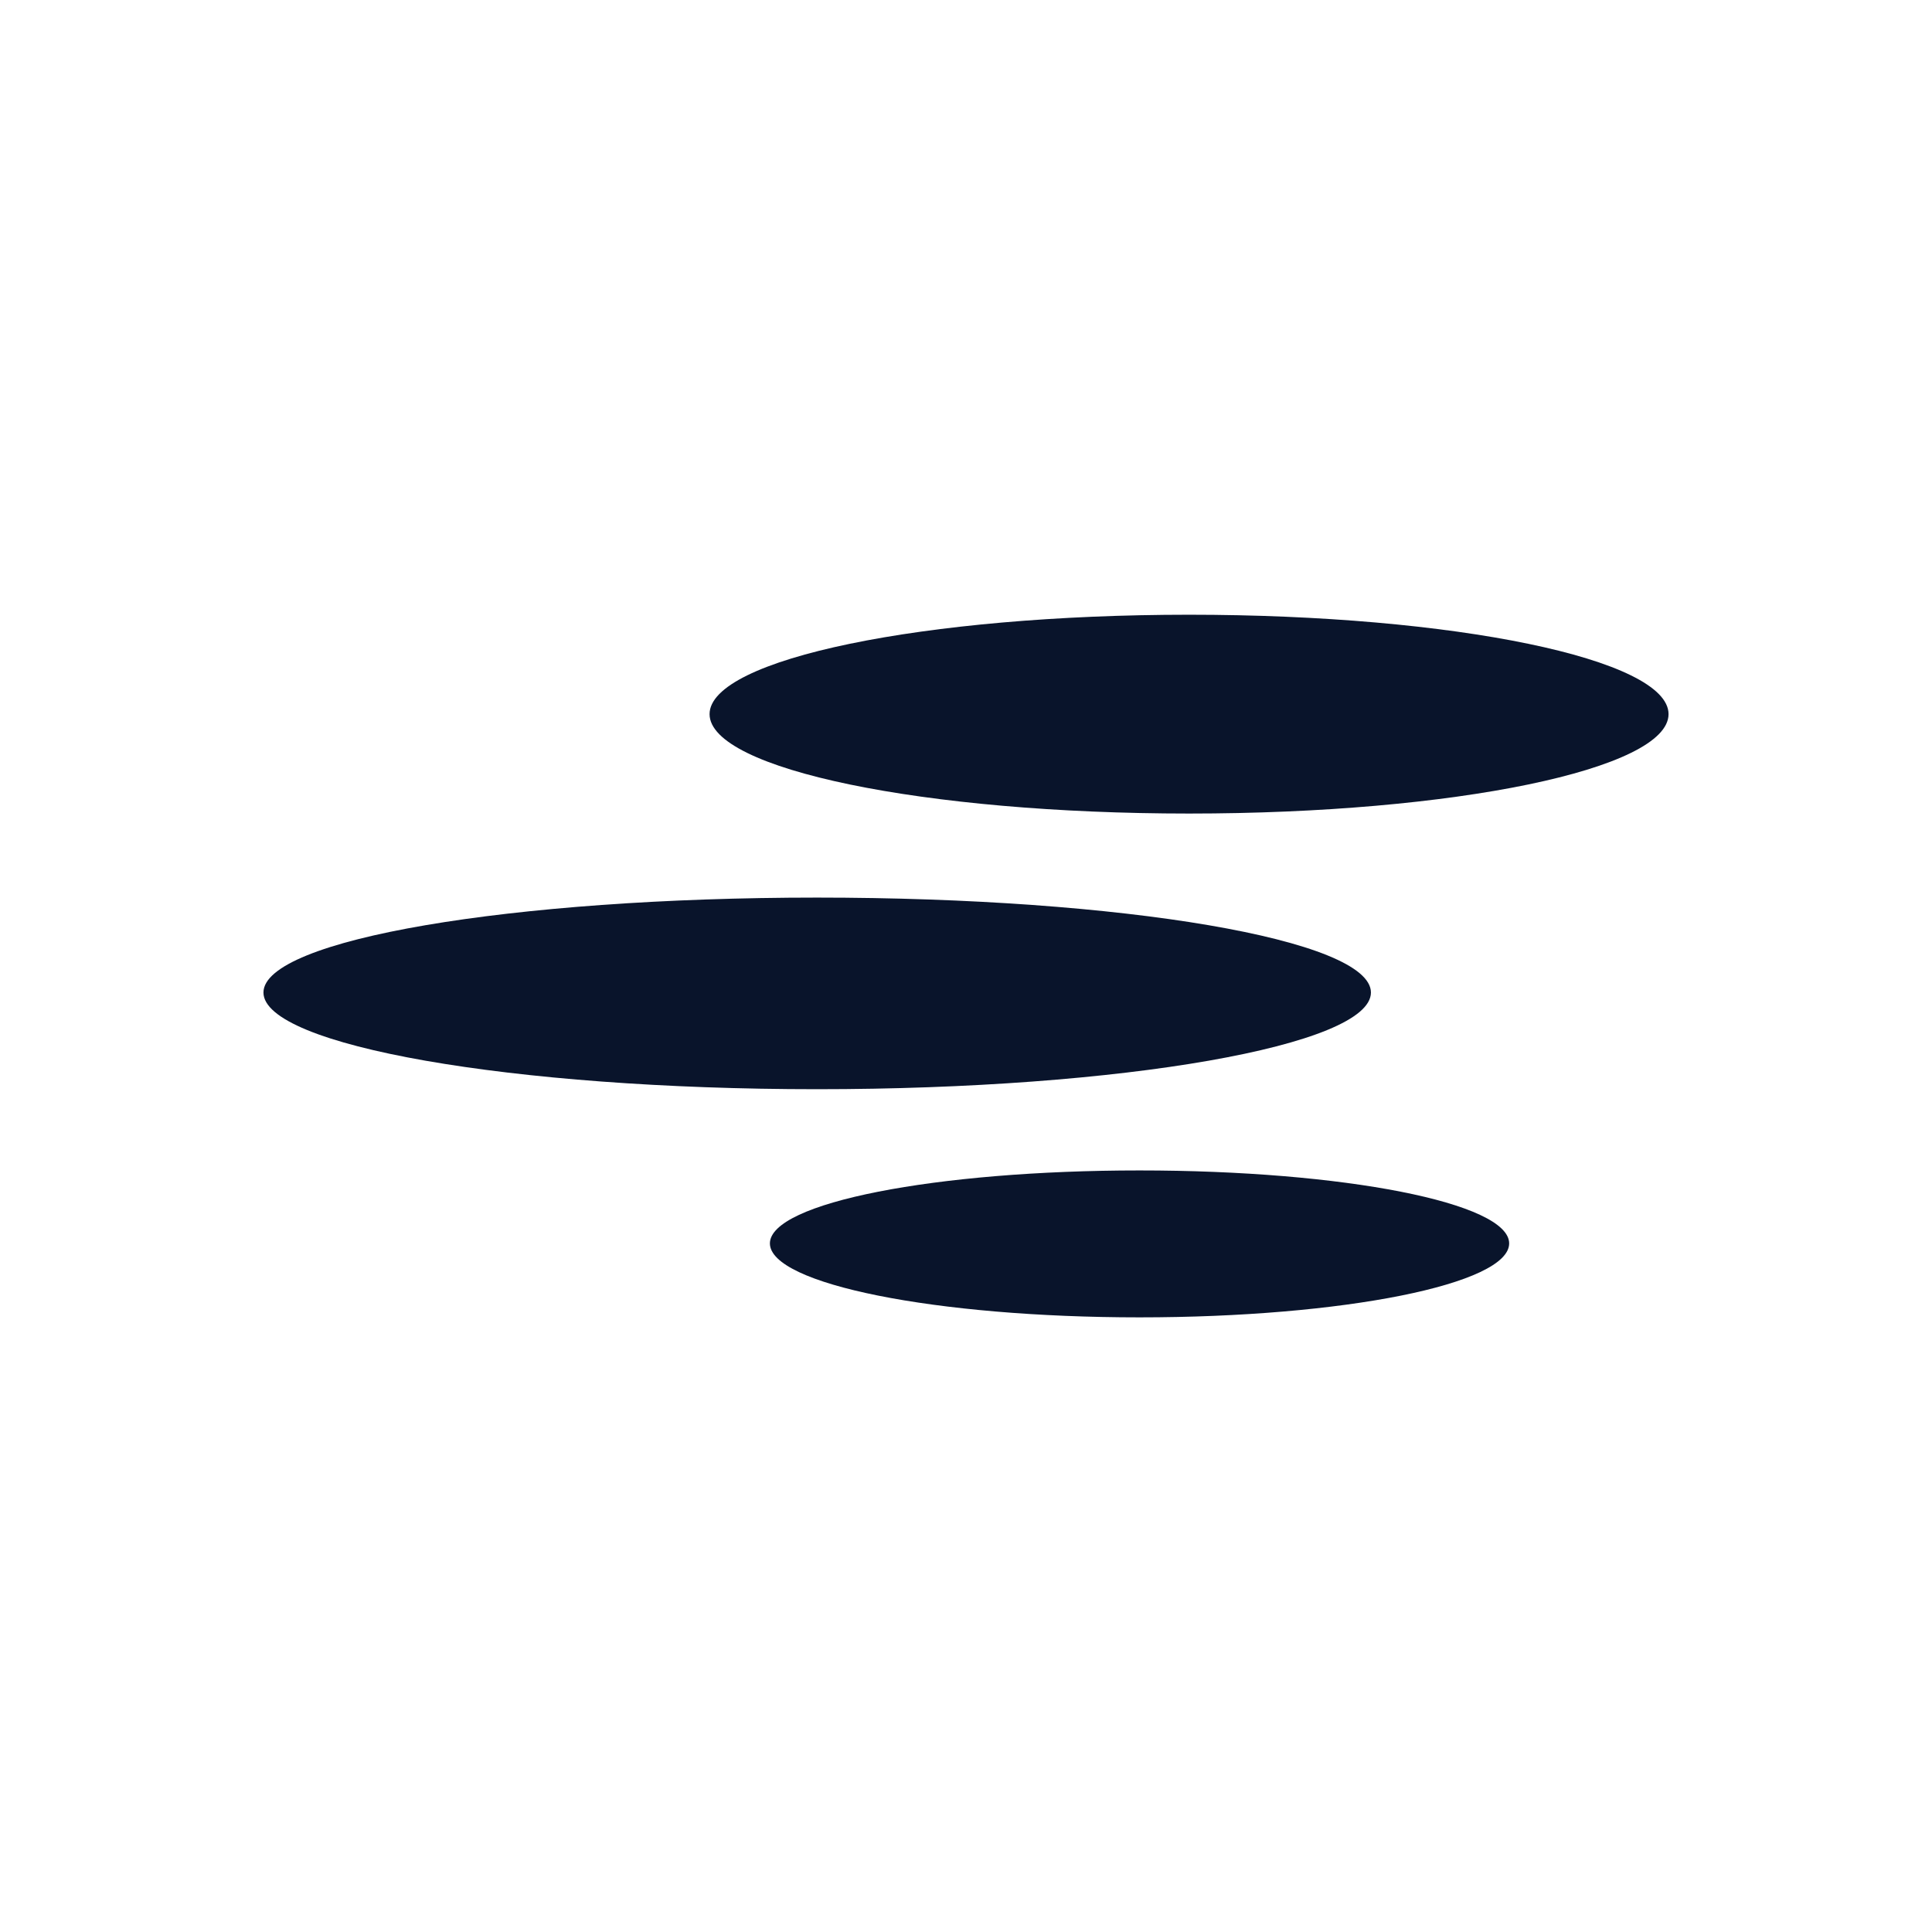 <svg xmlns="http://www.w3.org/2000/svg" enable-background="new" viewBox="0 0 22 22">
 <path d="m13.54 7c-3.02 0-5.46 0.505-5.46 1.132 0 0.628 2.444 1.132 5.46 1.132 3.02 0 5.46-0.505 5.46-1.132 0-0.628-2.444-1.132-5.46-1.132zm-4.237 3.221c-3.482 0-6.303 0.478-6.303 1.081s2.822 1.101 6.303 1.101c3.482 0 6.308-0.498 6.308-1.101s-2.826-1.081-6.308-1.081zm3.673 3.107c-2.324 0-4.209 0.369-4.209 0.831s1.884 0.842 4.209 0.842c2.324 0 4.209-0.379 4.209-0.842 0-0.462-1.884-0.831-4.209-0.831z" fill="#09142b" />
</svg>
